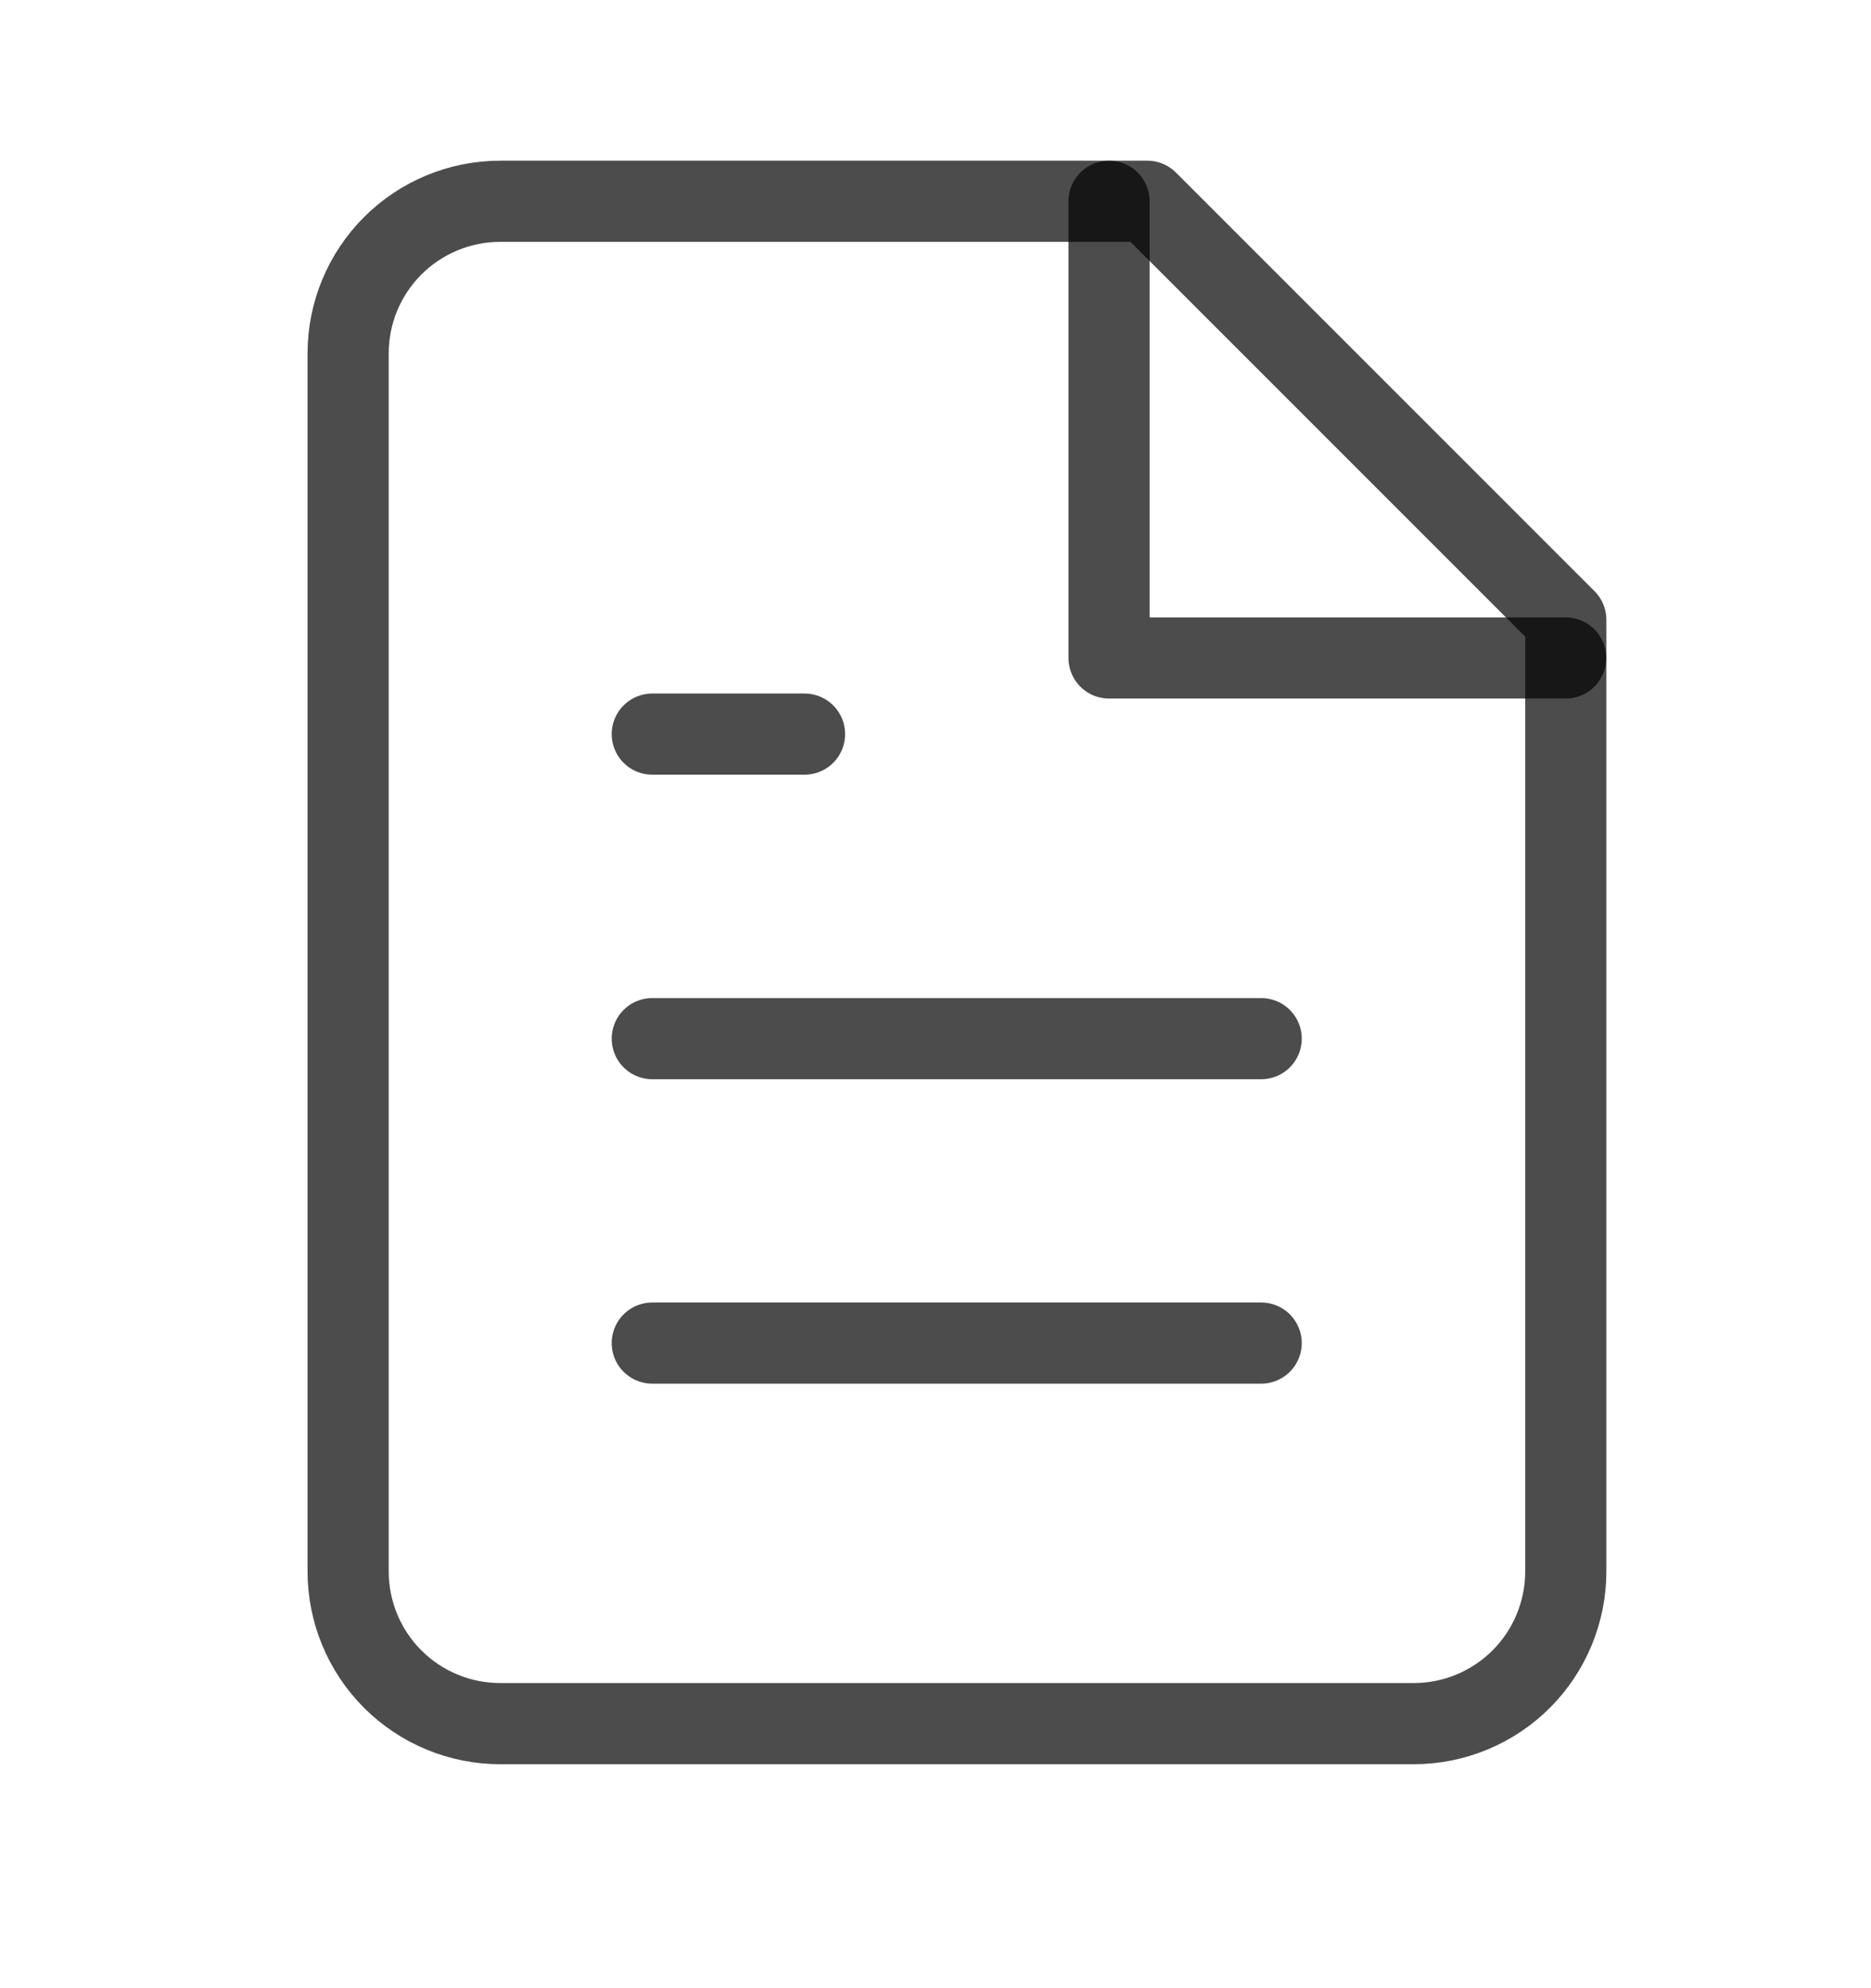 <svg width="16" height="17" viewBox="0 0 16 17" fill="none" xmlns="http://www.w3.org/2000/svg">
<path d="M9.811 1.721H4.278C3.933 1.721 3.602 1.858 3.358 2.102C3.114 2.346 2.977 2.677 2.977 3.022V13.436C2.977 13.781 3.114 14.113 3.358 14.357C3.602 14.601 3.933 14.738 4.278 14.738H12.089C12.434 14.738 12.765 14.601 13.009 14.357C13.253 14.113 13.39 13.781 13.39 13.436V5.3L9.811 1.721Z" stroke="black" stroke-opacity="0.7" stroke-width="0.694" stroke-linecap="round" stroke-linejoin="round"/>
<path d="M9.484 1.721V5.626H13.389" stroke="black" stroke-opacity="0.7" stroke-width="0.694" stroke-linecap="round" stroke-linejoin="round"/>
<path d="M10.785 8.881H5.578" stroke="black" stroke-opacity="0.7" stroke-width="0.694" stroke-linecap="round" stroke-linejoin="round"/>
<path d="M10.785 11.484H5.578" stroke="black" stroke-opacity="0.7" stroke-width="0.694" stroke-linecap="round" stroke-linejoin="round"/>
<path d="M6.88 6.277H5.578" stroke="black" stroke-opacity="0.7" stroke-width="0.694" stroke-linecap="round" stroke-linejoin="round"/>
</svg>
